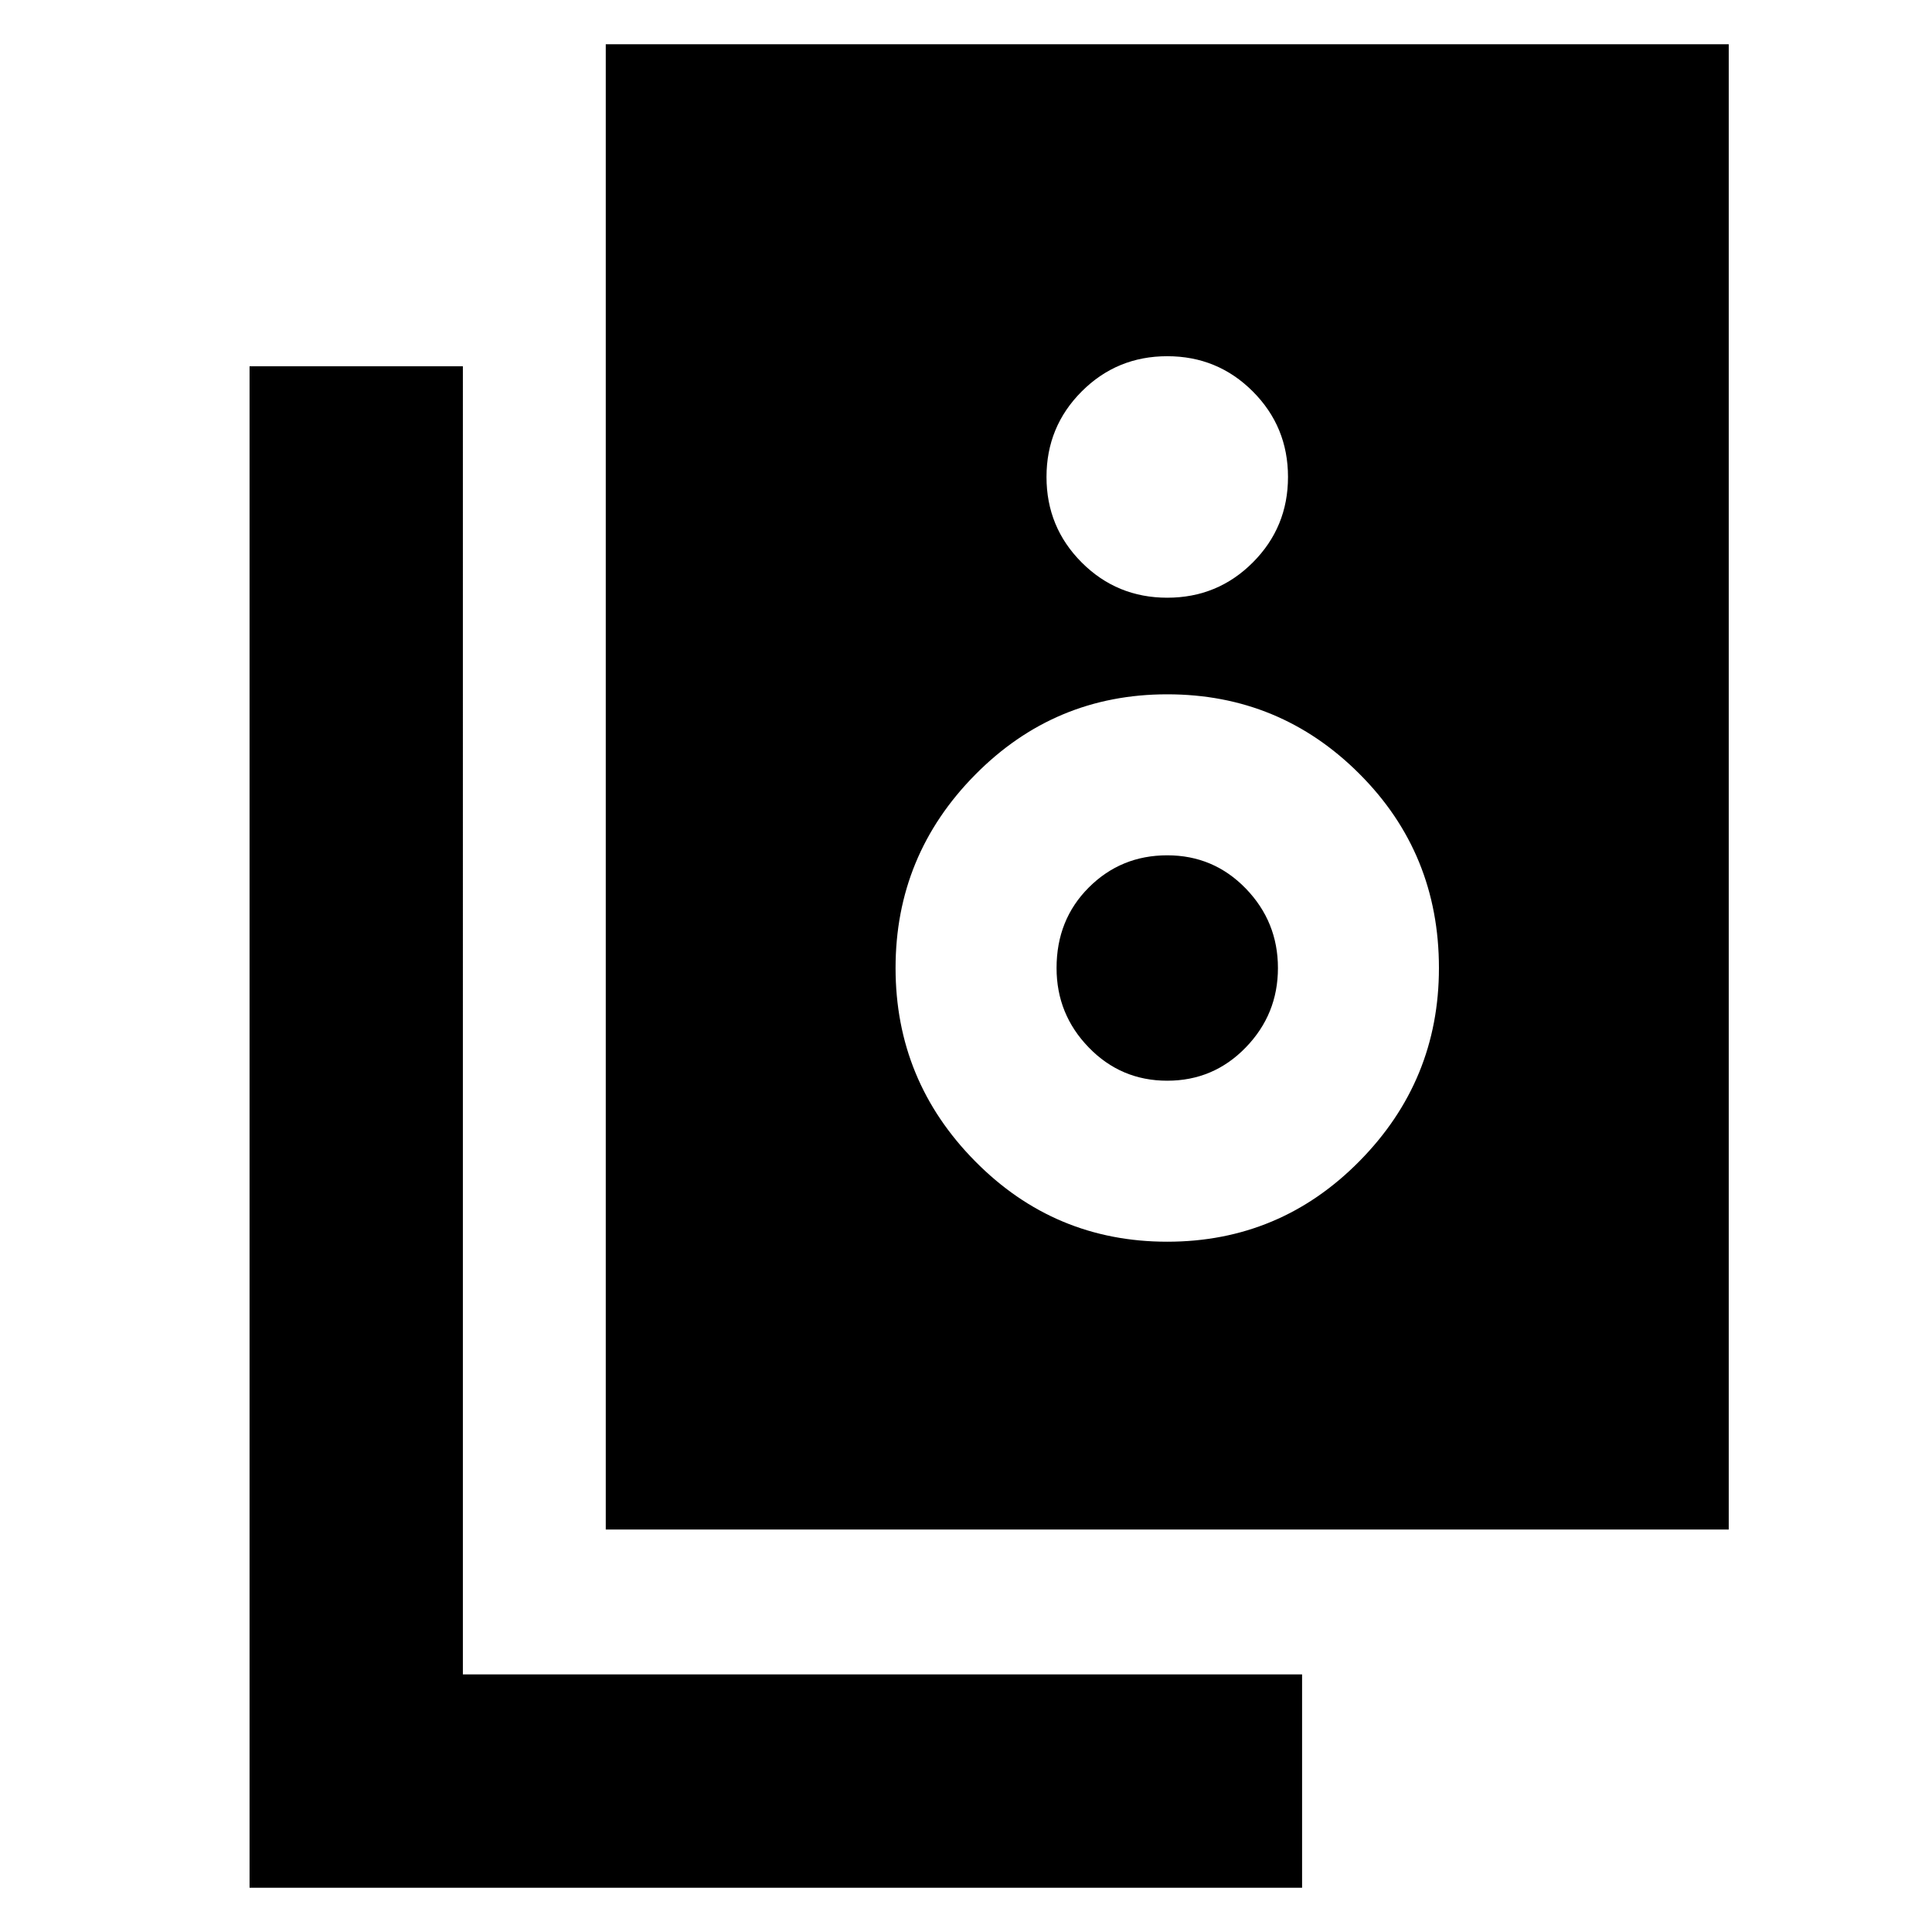 <svg xmlns="http://www.w3.org/2000/svg" height="24" width="24"><path d="M7.525 19V.55h13.95V19ZM14.5 7.425q.625 0 1.062-.437Q16 6.55 16 5.925t-.438-1.063q-.437-.437-1.062-.437t-1.062.437Q13 5.3 13 5.925t.438 1.063q.437.437 1.062.437Zm0 8q1.4 0 2.387-1 .988-1 .988-2.4 0-1.425-.988-2.412-.987-.988-2.387-.988t-2.387 1q-.988 1-.988 2.4t.988 2.4q.987 1 2.387 1Zm0-2q-.575 0-.975-.413-.4-.412-.4-.987 0-.6.4-1t.975-.4q.575 0 .975.412.4.413.4.988t-.4.987q-.4.413-.975.413Zm1.675 10.025H3.1V4.55h2.65V20.8h10.425Z"/></svg>